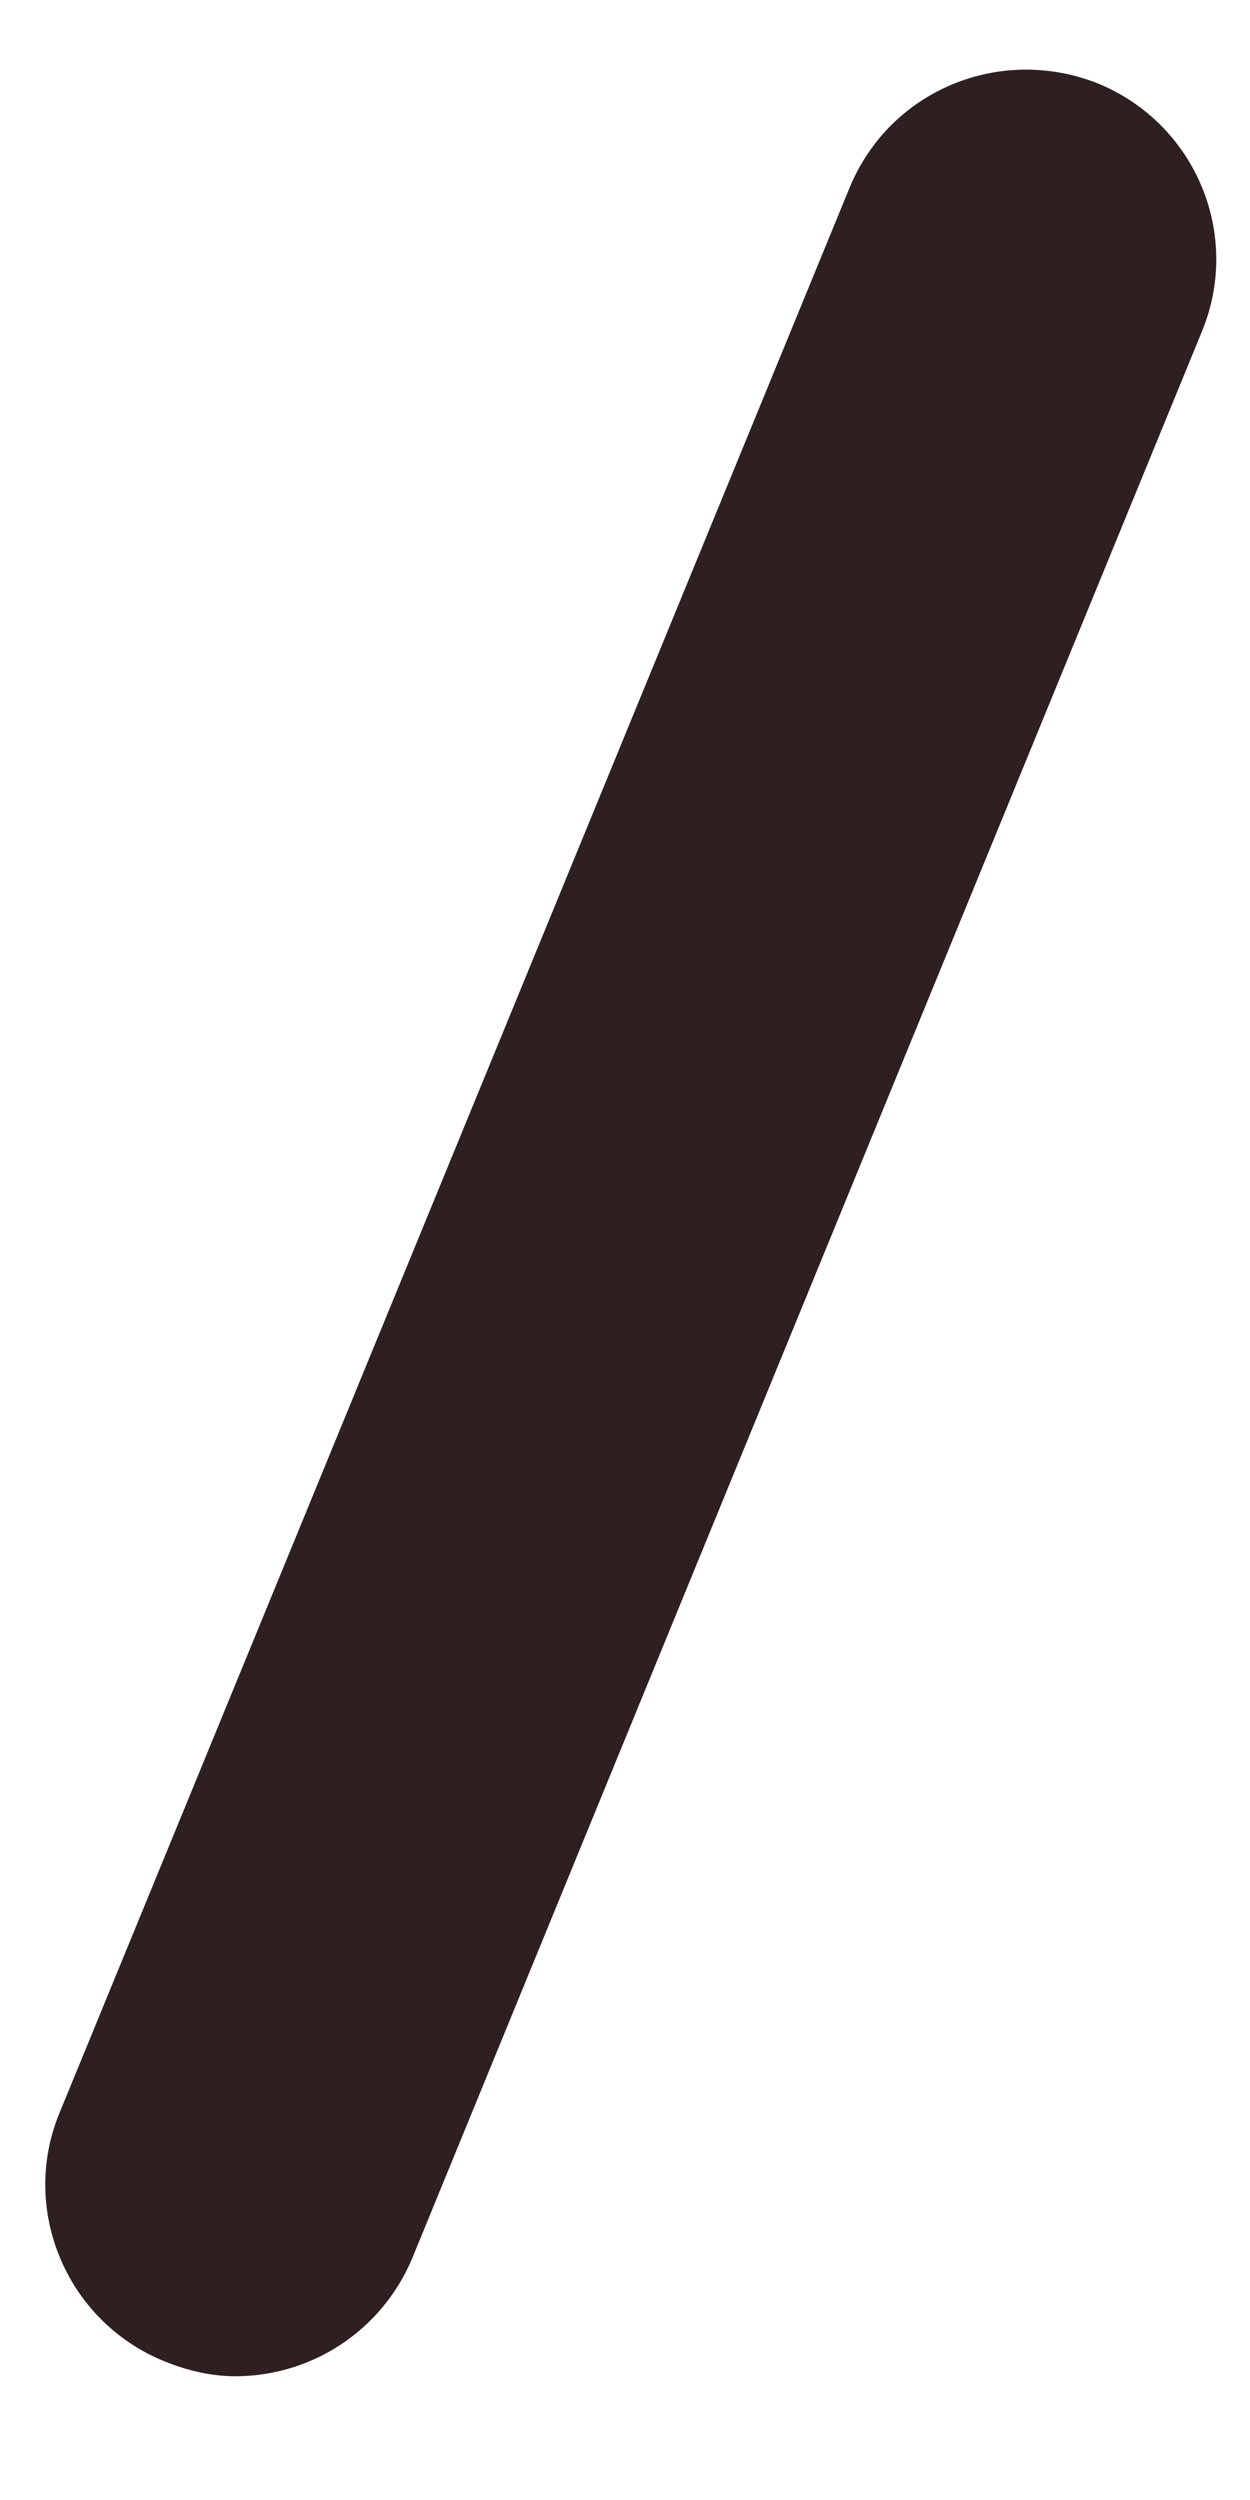 <svg width="6" height="12" viewBox="0 0 6 12" fill="none" xmlns="http://www.w3.org/2000/svg">
<path d="M1.13 11.406C1.016 11.406 0.901 11.38 0.786 11.333C0.318 11.141 0.094 10.604 0.286 10.141L4.078 0.901C4.271 0.432 4.802 0.214 5.271 0.401C5.74 0.594 5.964 1.13 5.766 1.599L1.979 10.839C1.833 11.188 1.495 11.406 1.13 11.406Z" fill="#2E2020"/>
</svg>
